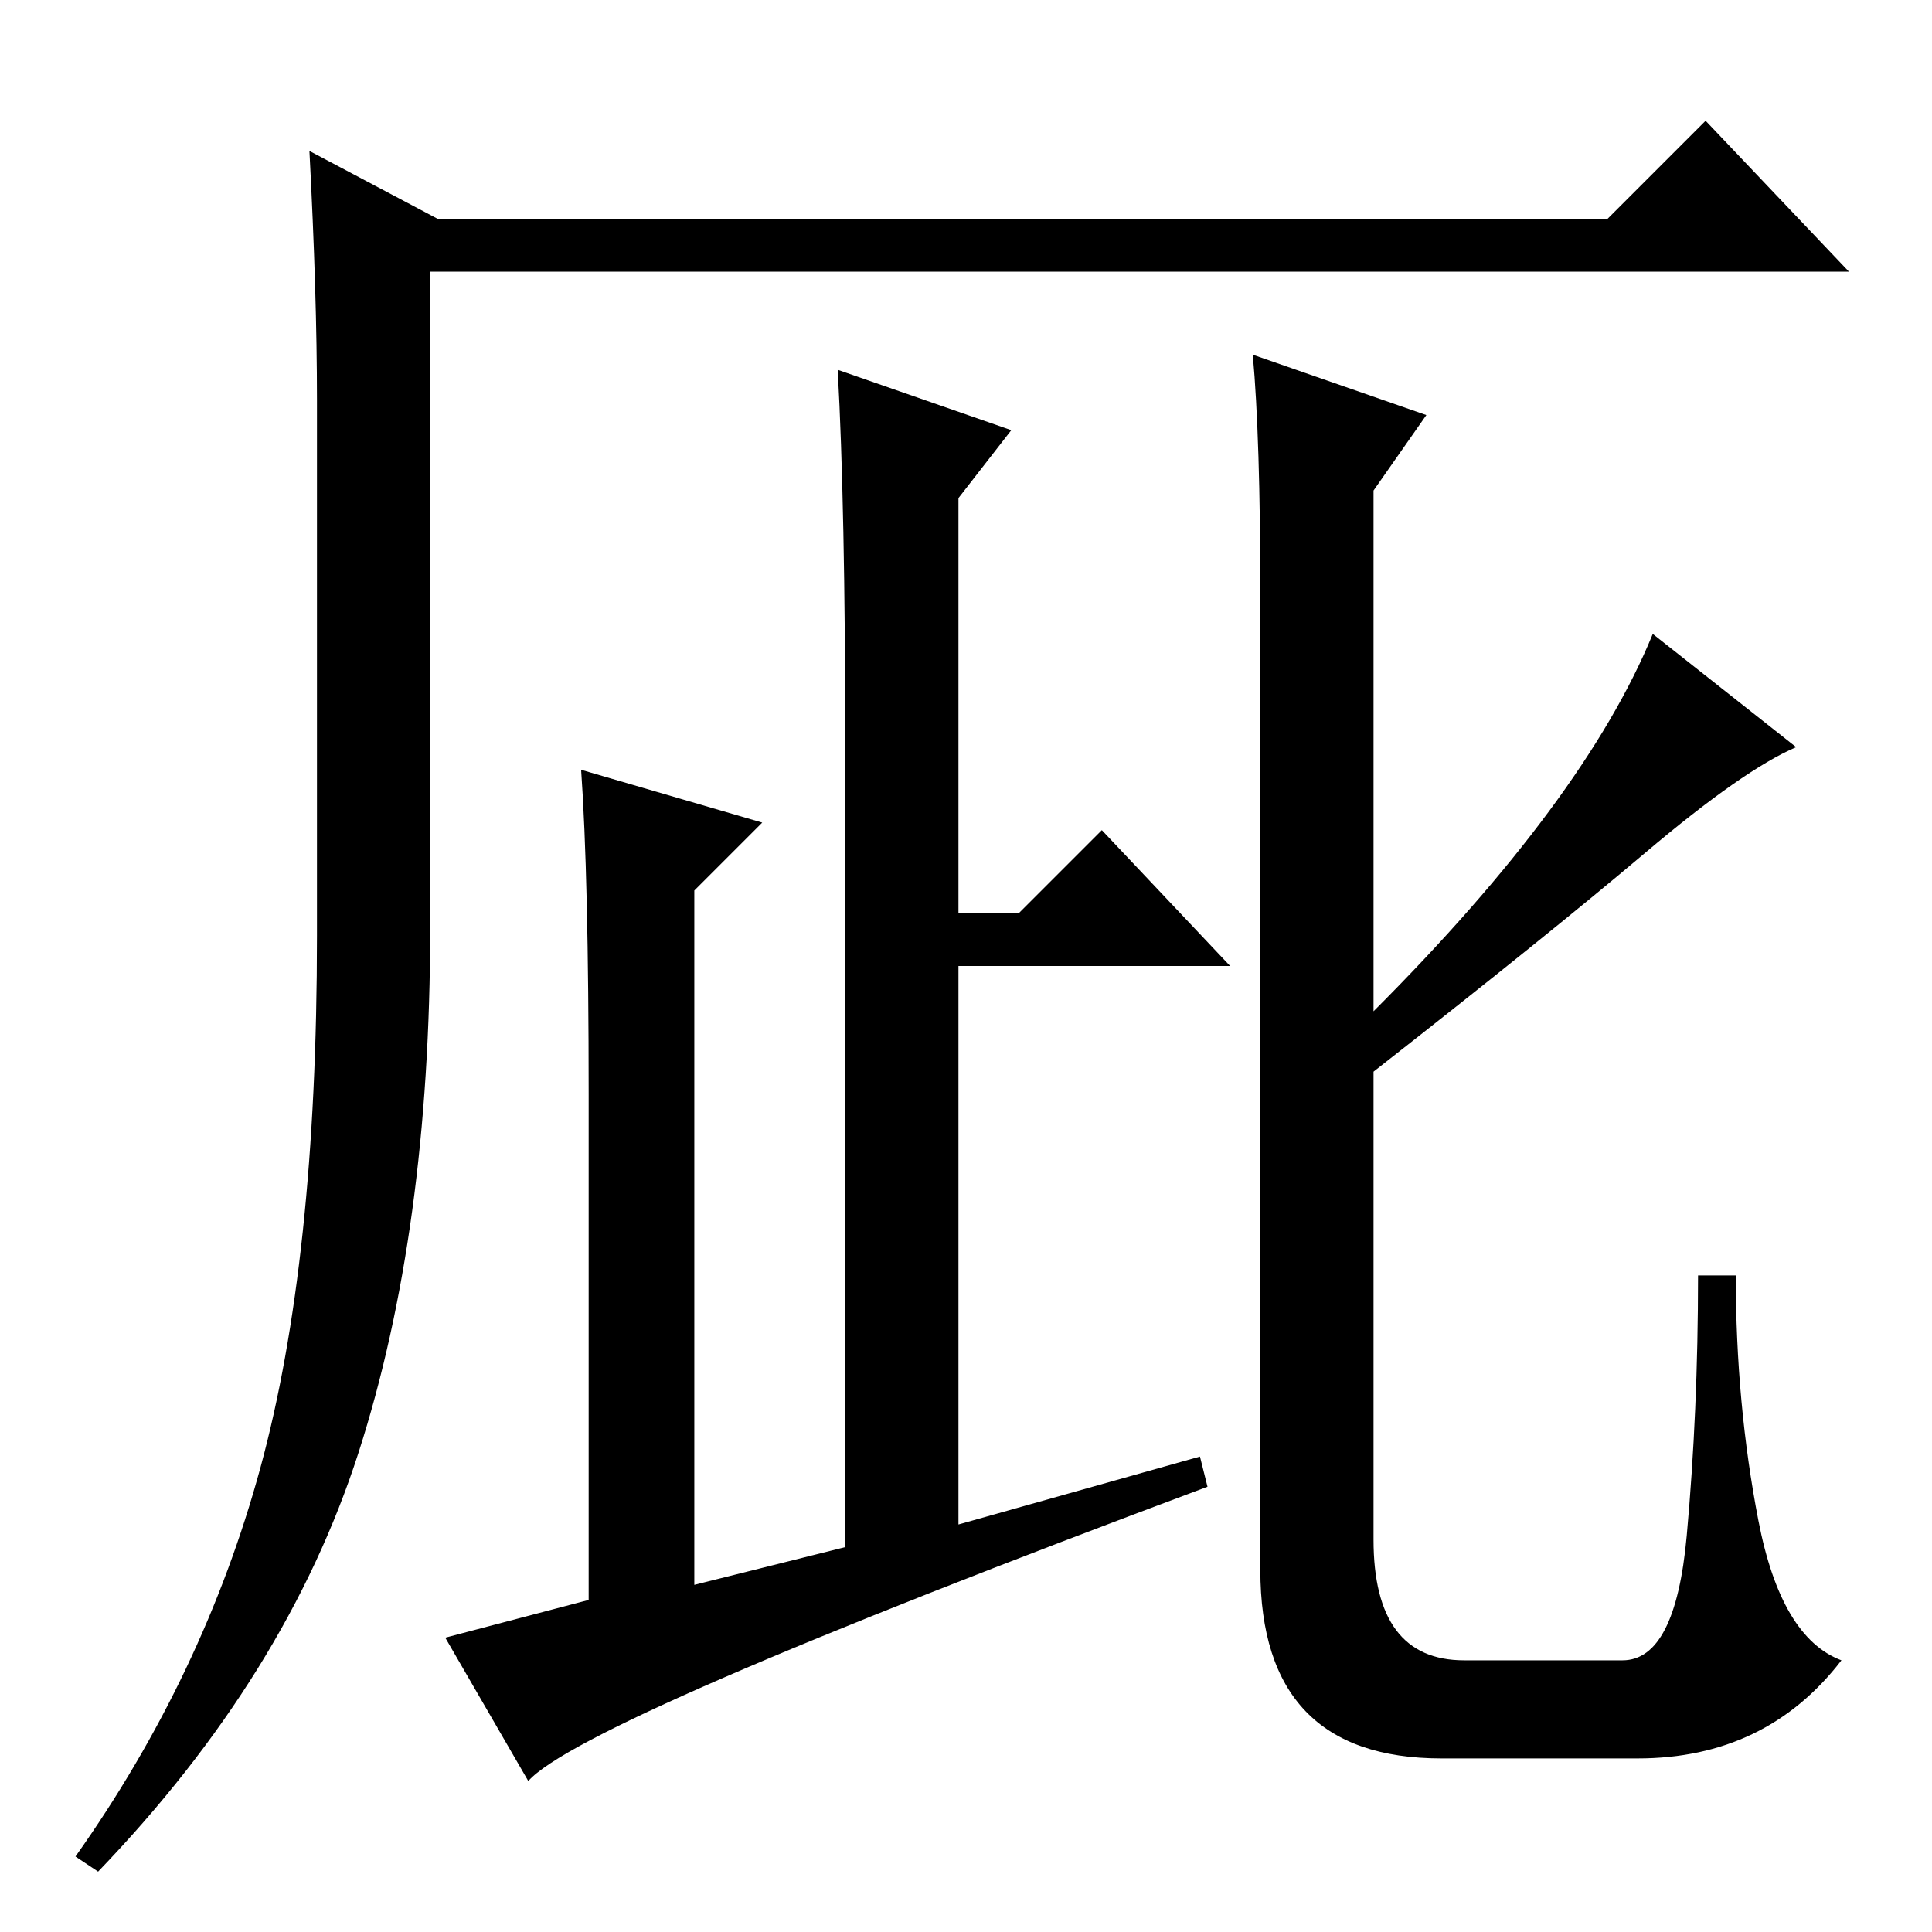 <?xml version="1.0" standalone="no"?>
<!DOCTYPE svg PUBLIC "-//W3C//DTD SVG 1.1//EN" "http://www.w3.org/Graphics/SVG/1.1/DTD/svg11.dtd" >
<svg xmlns="http://www.w3.org/2000/svg" xmlns:xlink="http://www.w3.org/1999/xlink" version="1.1" viewBox="0 -36 256 256">
  <g transform="matrix(1 0 0 -1 0 220)">
   <path fill="currentColor"
d="M41 236l17 -9h155l13 13l19 -20h-188v-87q0 -40 -9.5 -69.5t-34.5 -55.5l-3 2q17 24 24.5 51.5t7.5 70.5v71q0 14 -1 33zM78 111q0 29 -1 43l24 -7l-9 -9v-92l20 5v106q0 32 -1 50l23 -8l-7 -9v-55h8l11 11l17 -18h-36v-74l32 9l1 -4q-83 -31 -90 -39l-11 19l19 5v67z
M189 201l-7 -10v-69q28 28 37 50l19 -15q-7 -3 -20 -14t-36 -29v-62q0 -16 12 -16h21q7 0 8.5 16.5t1.5 34.5h5q0 -17 3 -32.5t11 -18.5q-10 -13 -27 -13h-26q-24 0 -24 25v129q0 21 -1 32z" />
  </g>

</svg>
